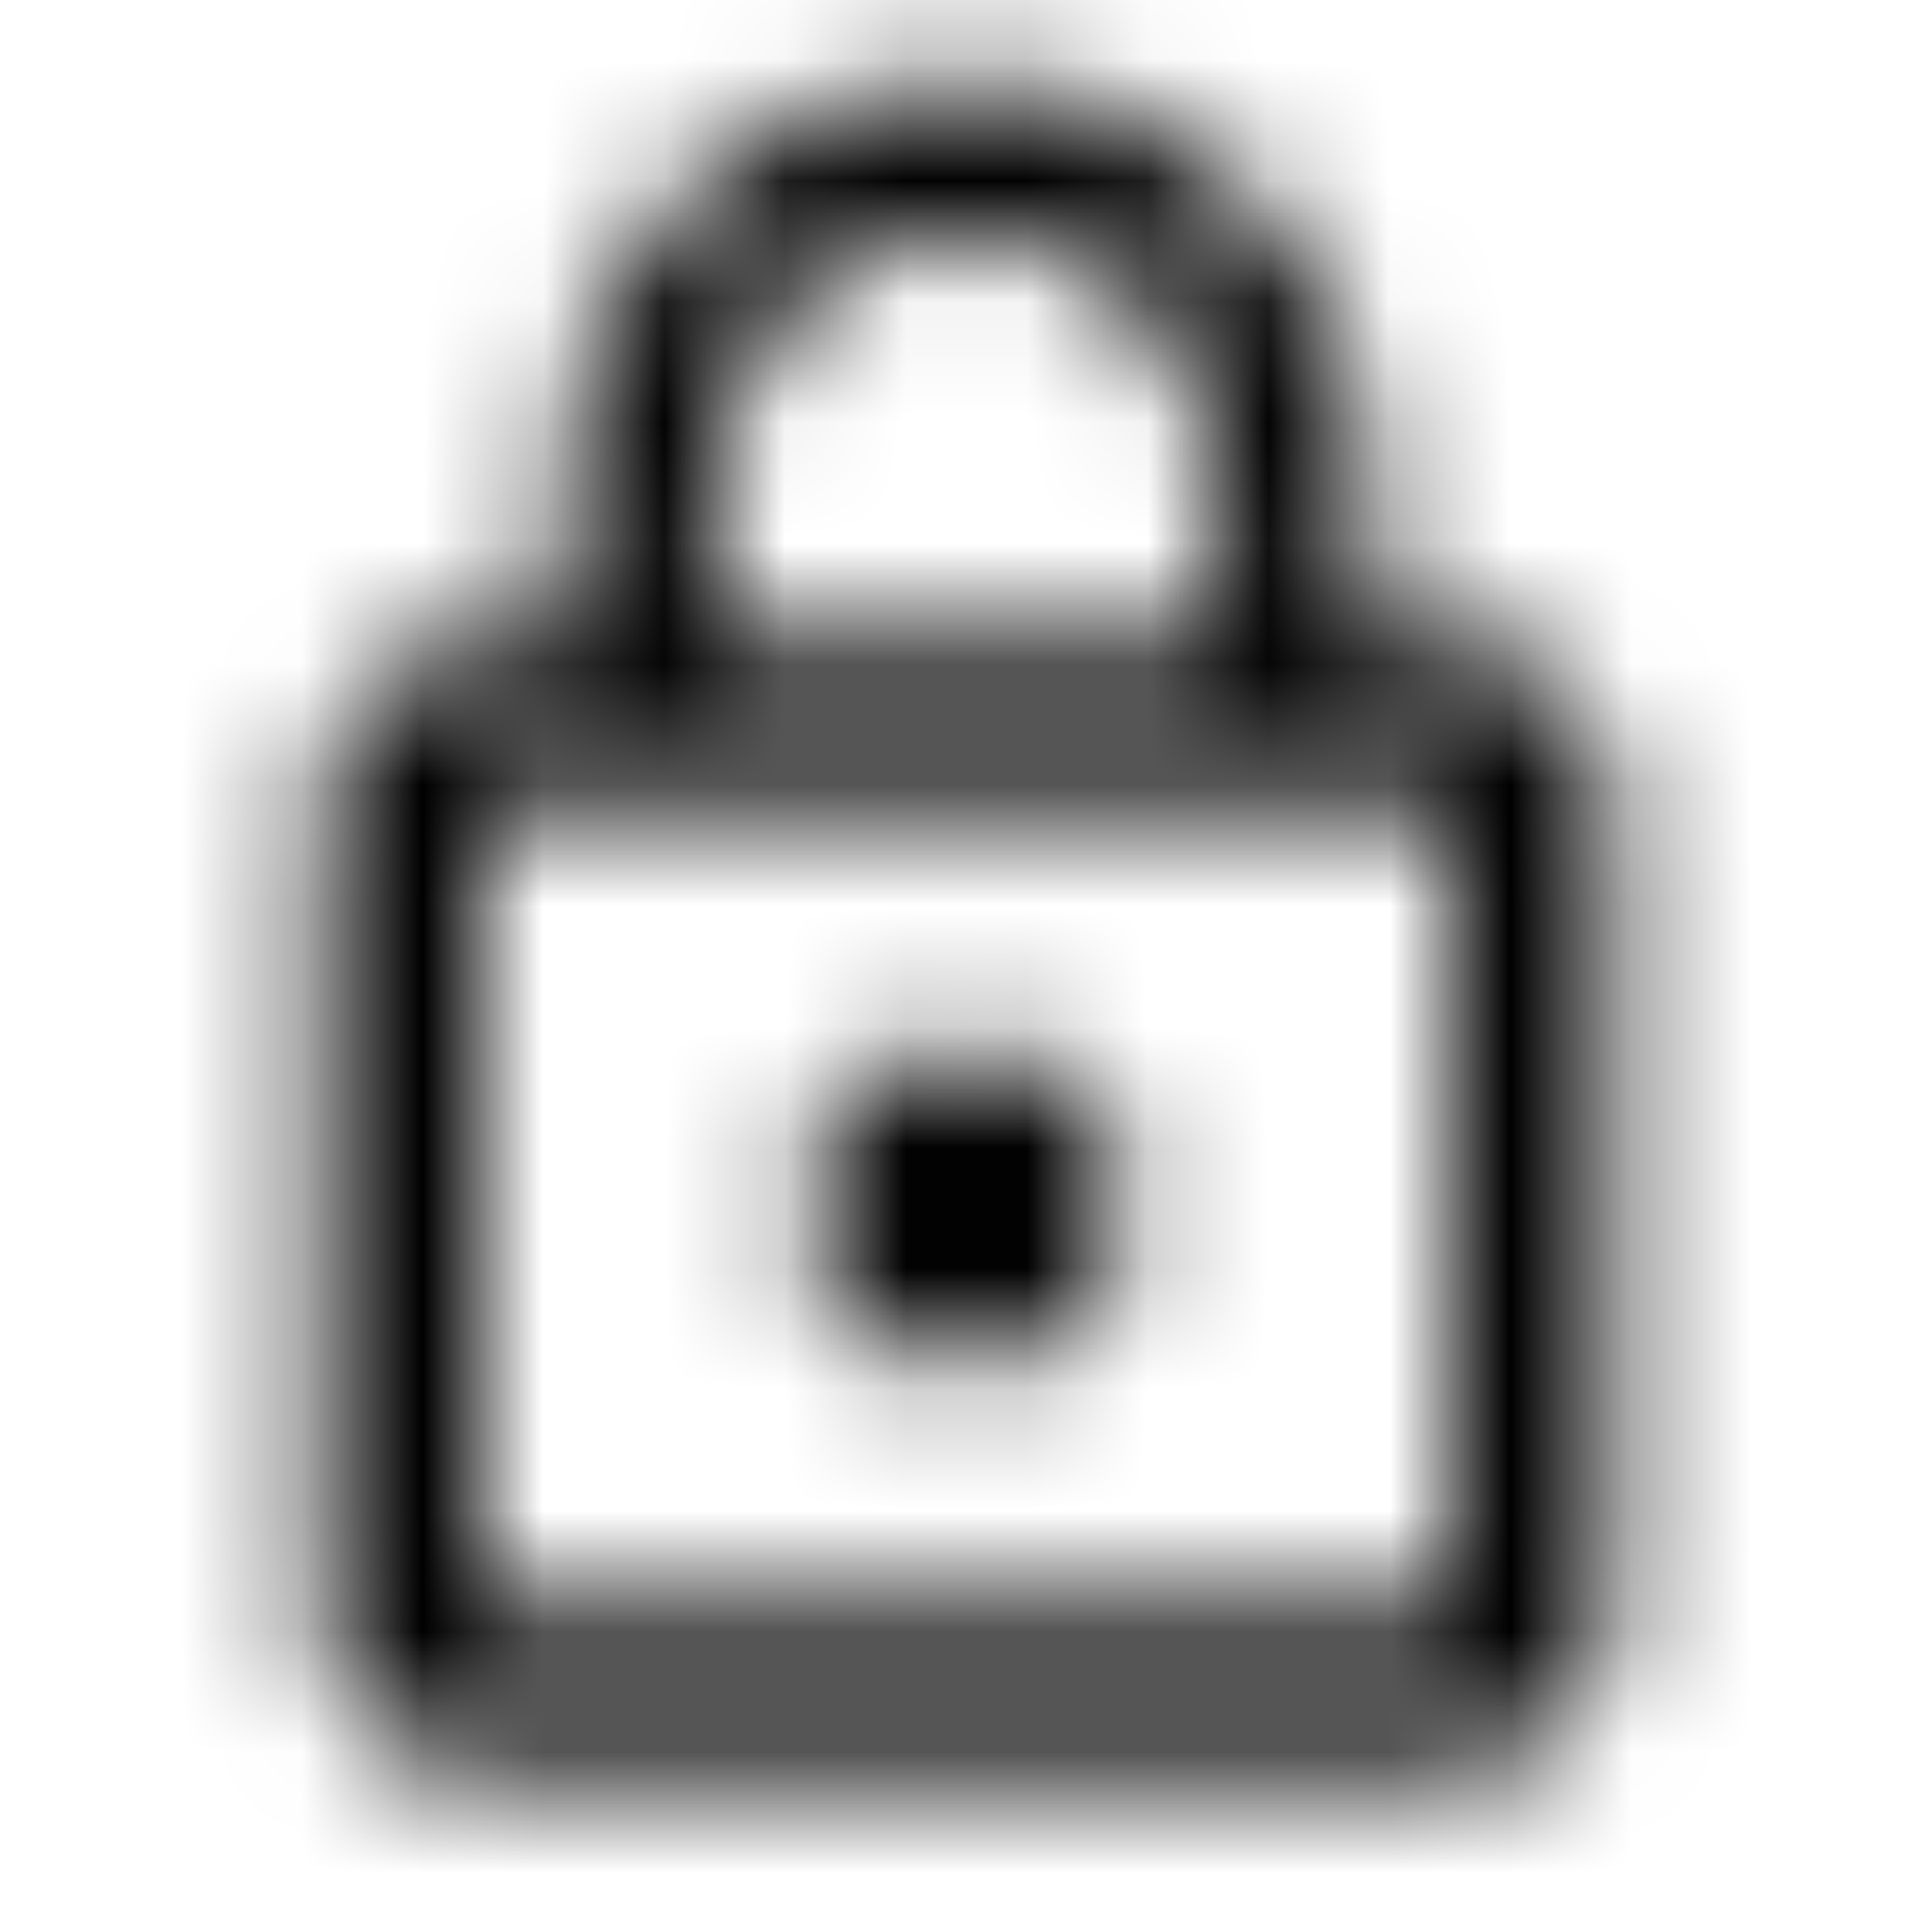 <svg xmlns="http://www.w3.org/2000/svg" xmlns:xlink="http://www.w3.org/1999/xlink" width="16" height="16" viewBox="0 0 16 16">
  <defs>
    <path id="lock-outline-a" d="M8,11.333 C8.733,11.333 9.333,10.733 9.333,10 C9.333,9.267 8.733,8.667 8,8.667 C7.267,8.667 6.667,9.267 6.667,10 C6.667,10.733 7.267,11.333 8,11.333 Z M12,5.333 L11.333,5.333 L11.333,4 C11.333,2.16 9.84,0.667 8,0.667 C6.16,0.667 4.667,2.16 4.667,4 L4.667,5.333 L4,5.333 C3.267,5.333 2.667,5.933 2.667,6.667 L2.667,13.333 C2.667,14.067 3.267,14.667 4,14.667 L12,14.667 C12.733,14.667 13.333,14.067 13.333,13.333 L13.333,6.667 C13.333,5.933 12.733,5.333 12,5.333 Z M5.933,4 C5.933,2.86 6.86,1.933 8,1.933 C9.14,1.933 10.067,2.86 10.067,4 L10.067,5.333 L5.933,5.333 L5.933,4 Z M12,13.333 L4,13.333 L4,6.667 L12,6.667 L12,13.333 Z"/>
  </defs>
  <g fill="none" fill-rule="evenodd">
    <mask id="lock-outline-b" fill="#fff">
      <use xlink:href="#lock-outline-a"/>
    </mask>
    <g fill="CurrentColor" mask="url(#lock-outline-b)">
      <rect width="16" height="16"/>
    </g>
  </g>
</svg>
